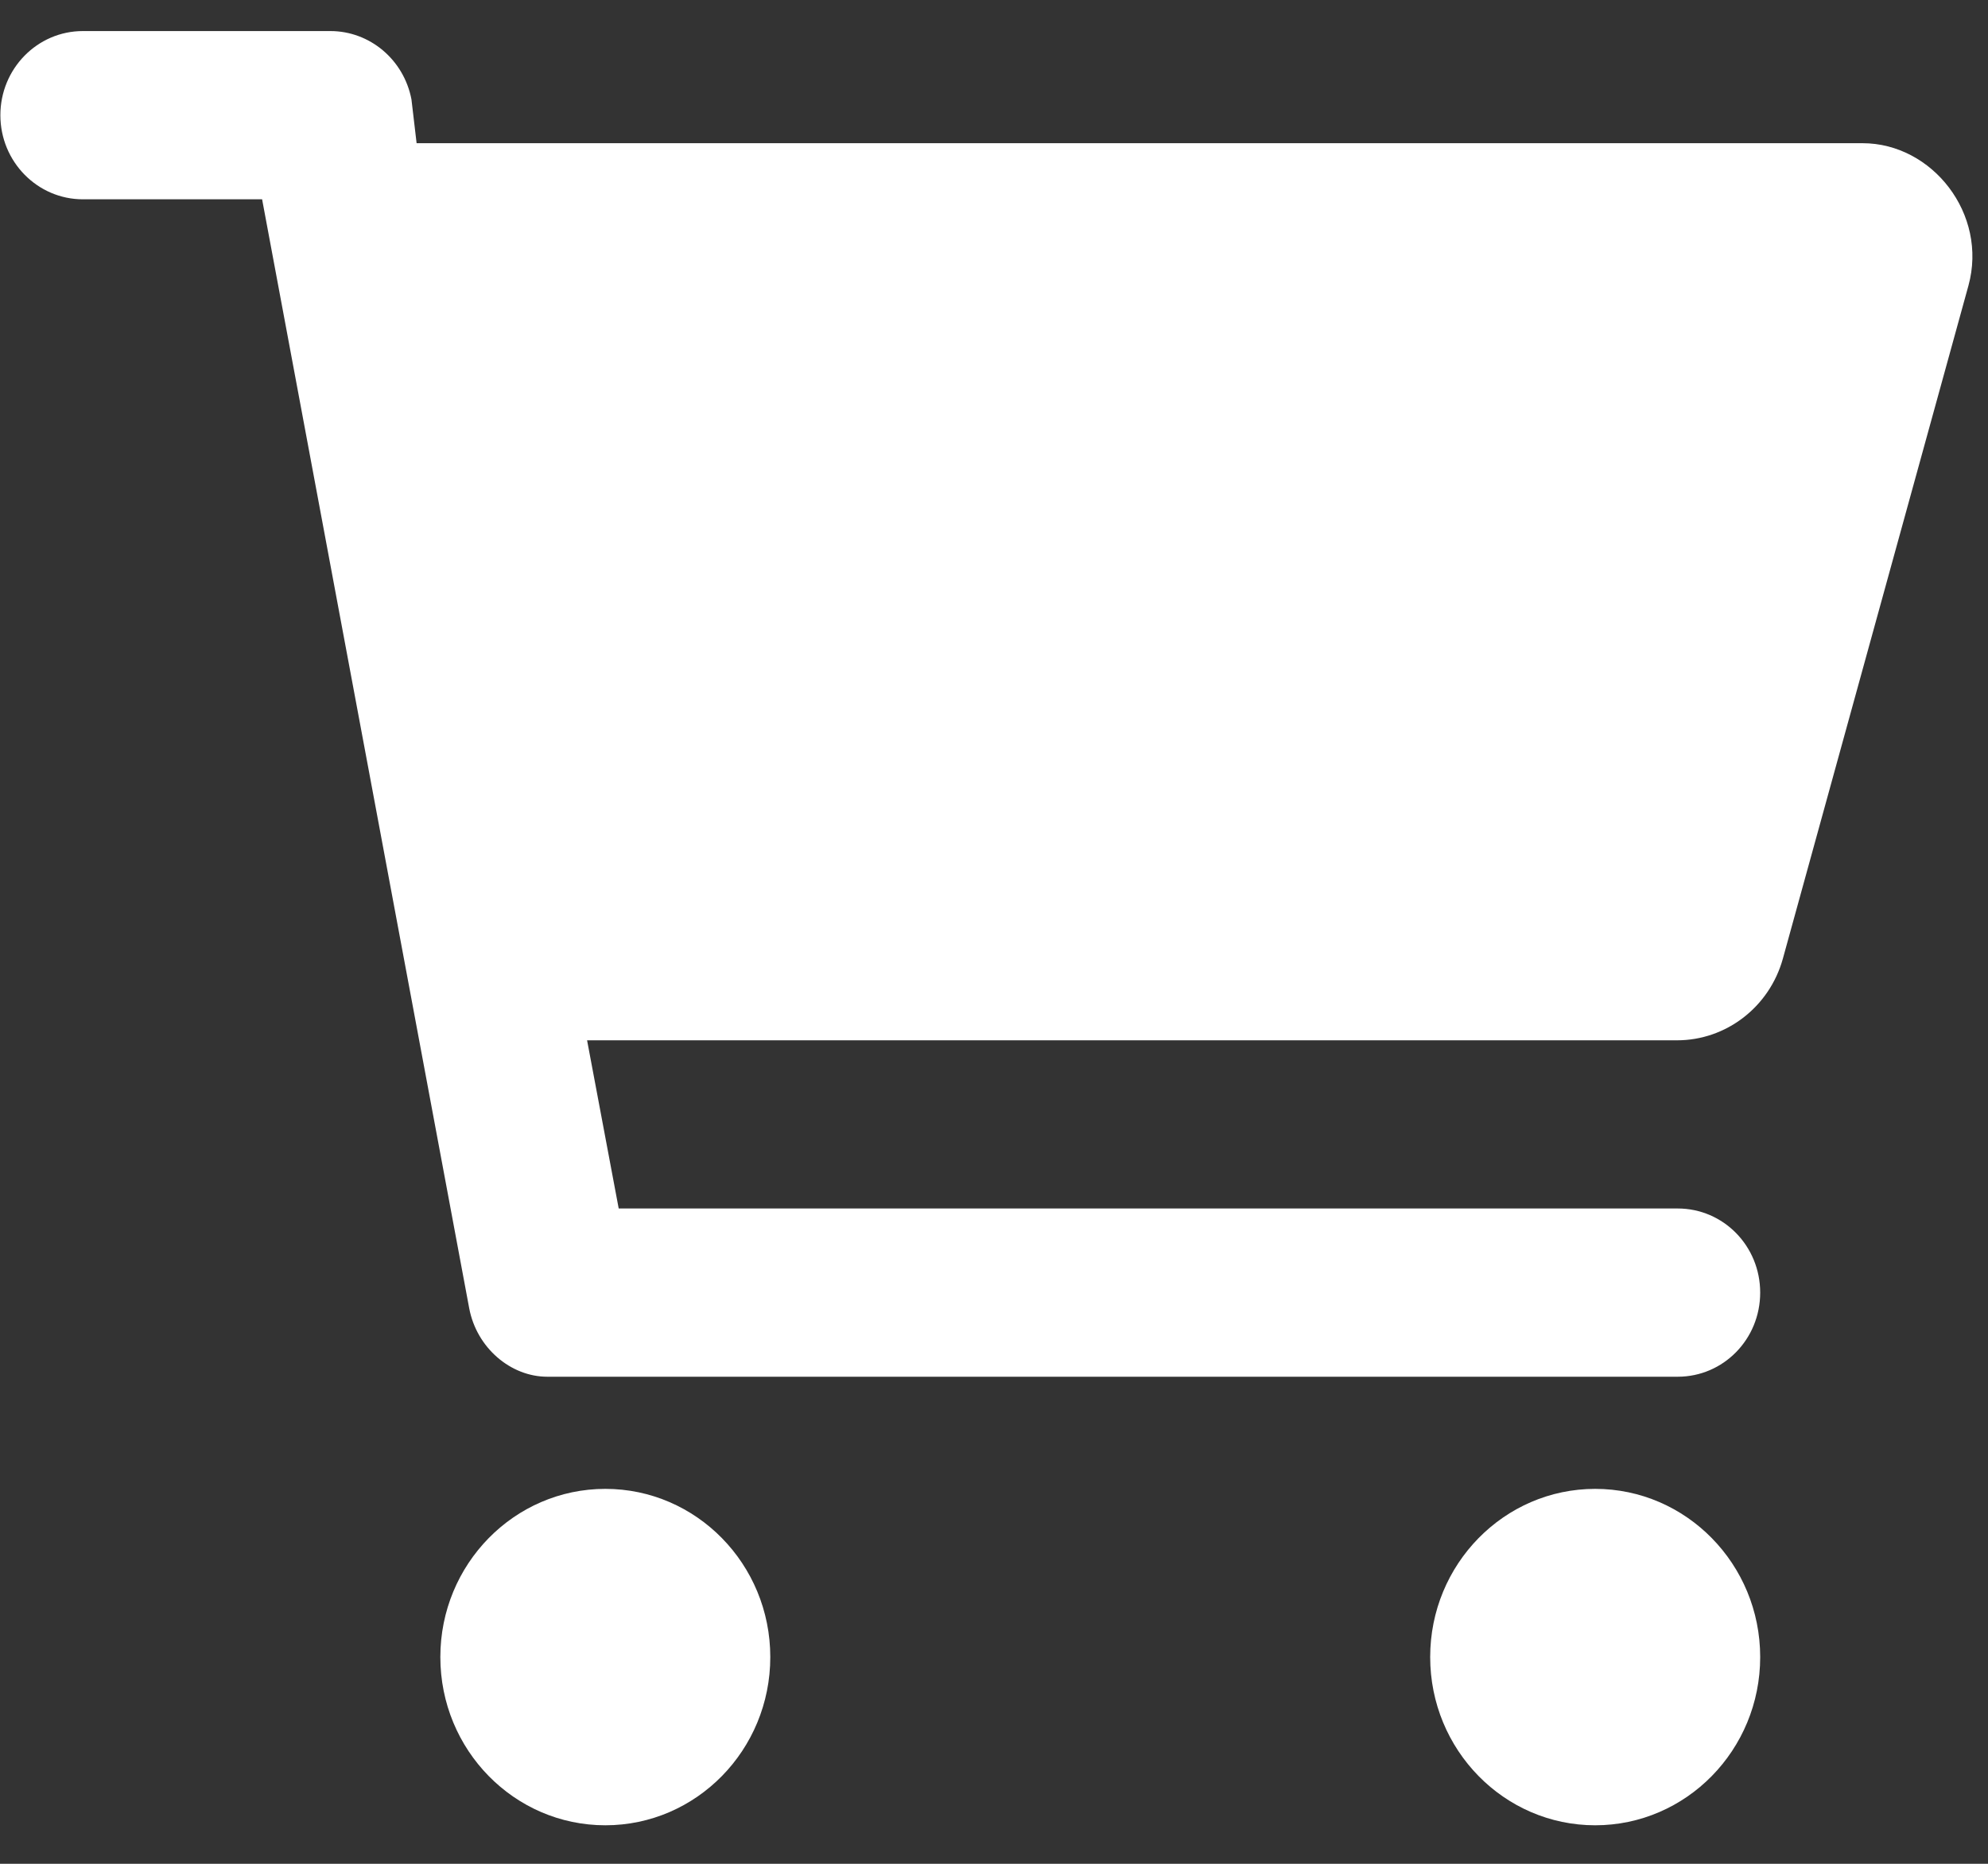 <svg width="32" height="30" viewBox="0 0 32 30" fill="none" xmlns="http://www.w3.org/2000/svg">
<rect x="0" y="0" width="32" height="30" fill="#333333" stroke="none"/>
<g clip-path="url('#clip0_4_218')">
<path d="M5.318 0.5C5.954 0.5 6.501 0.962 6.623 1.6L6.706 2.305H29.981C31.104 2.305 32.001 3.447 31.685 4.598L28.698 15.431C28.482 16.209 27.785 16.745 26.994 16.745H9.45L9.959 19.452H27.005C27.741 19.452 28.333 20.056 28.333 20.806C28.333 21.556 27.741 22.16 27.005 22.16H8.809C8.222 22.16 7.674 21.697 7.553 21.06L4.219 3.208H1.334C0.601 3.208 0.006 2.601 0.006 1.854C0.006 1.106 0.601 0.5 1.334 0.5H5.318ZM7.088 26.672C7.088 25.178 8.277 23.965 9.744 23.965C11.21 23.965 12.399 25.178 12.399 26.672C12.399 28.167 11.21 29.38 9.744 29.38C8.277 29.38 7.088 28.167 7.088 26.672ZM28.333 26.672C28.333 28.167 27.143 29.38 25.677 29.38C24.211 29.38 23.021 28.167 23.021 26.672C23.021 25.178 24.211 23.965 25.677 23.965C27.143 23.965 28.333 25.178 28.333 26.672Z" fill="white"></path>
</g>
<defs>
<clipPath id="clip0_4_218">
<rect width="31.88" height="28.88" fill="white" transform="translate(0 0.5)"></rect>
</clipPath>
</defs>
</svg>
